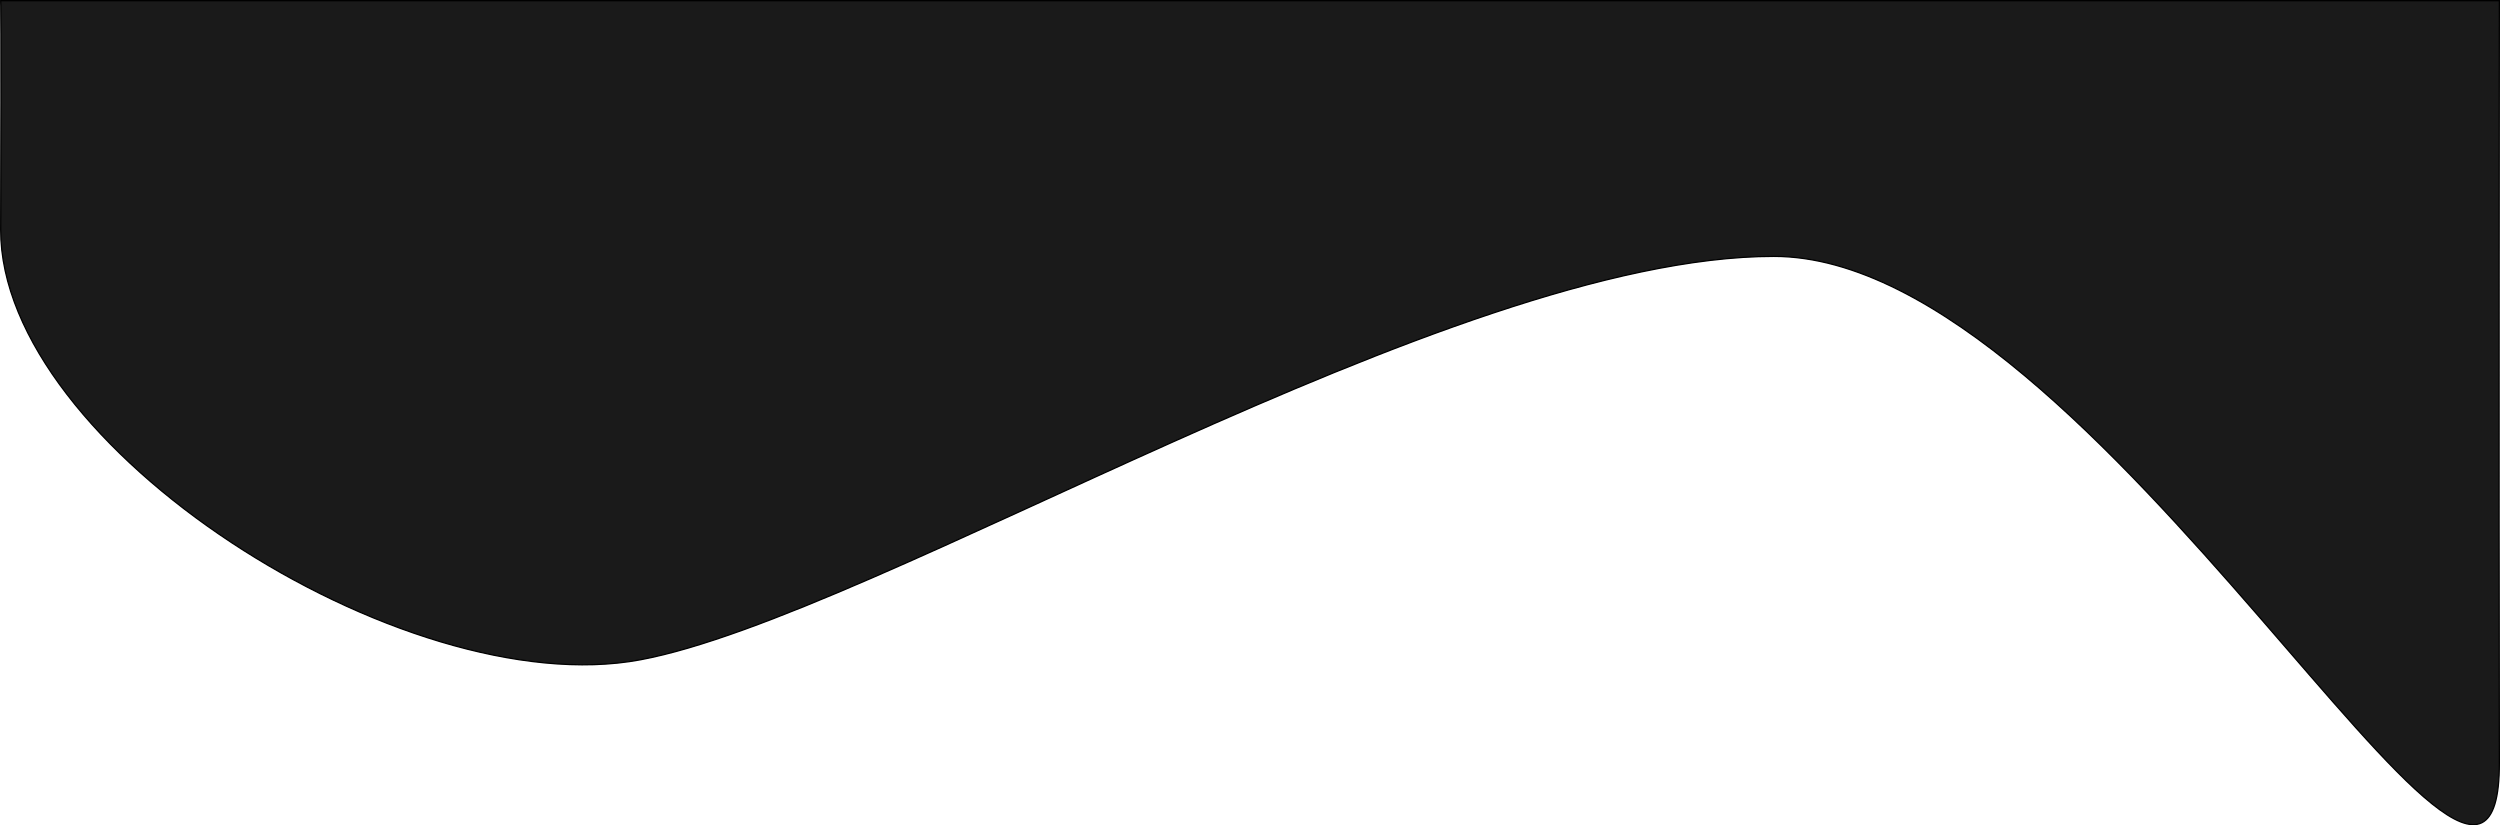 <?xml version="1.0" encoding="UTF-8"?>
<svg id="Layer_1" data-name="Layer 1" xmlns="http://www.w3.org/2000/svg" viewBox="0 0 1921.03 634.17">
  <defs>
    <style>
      .cls-1 {
        fill: #1a1a1a;
        stroke: #000;
        stroke-miterlimit: 10;
      }
    </style>
  </defs>
  <path class="cls-1" d="m.53.5h1920s-.5,366.79,0,585.65-307.5-389.15-557.5-389.15S674.03,473,492.03,507,.03,342.94.53,176.47.53.5.53.5Z"/>
</svg>